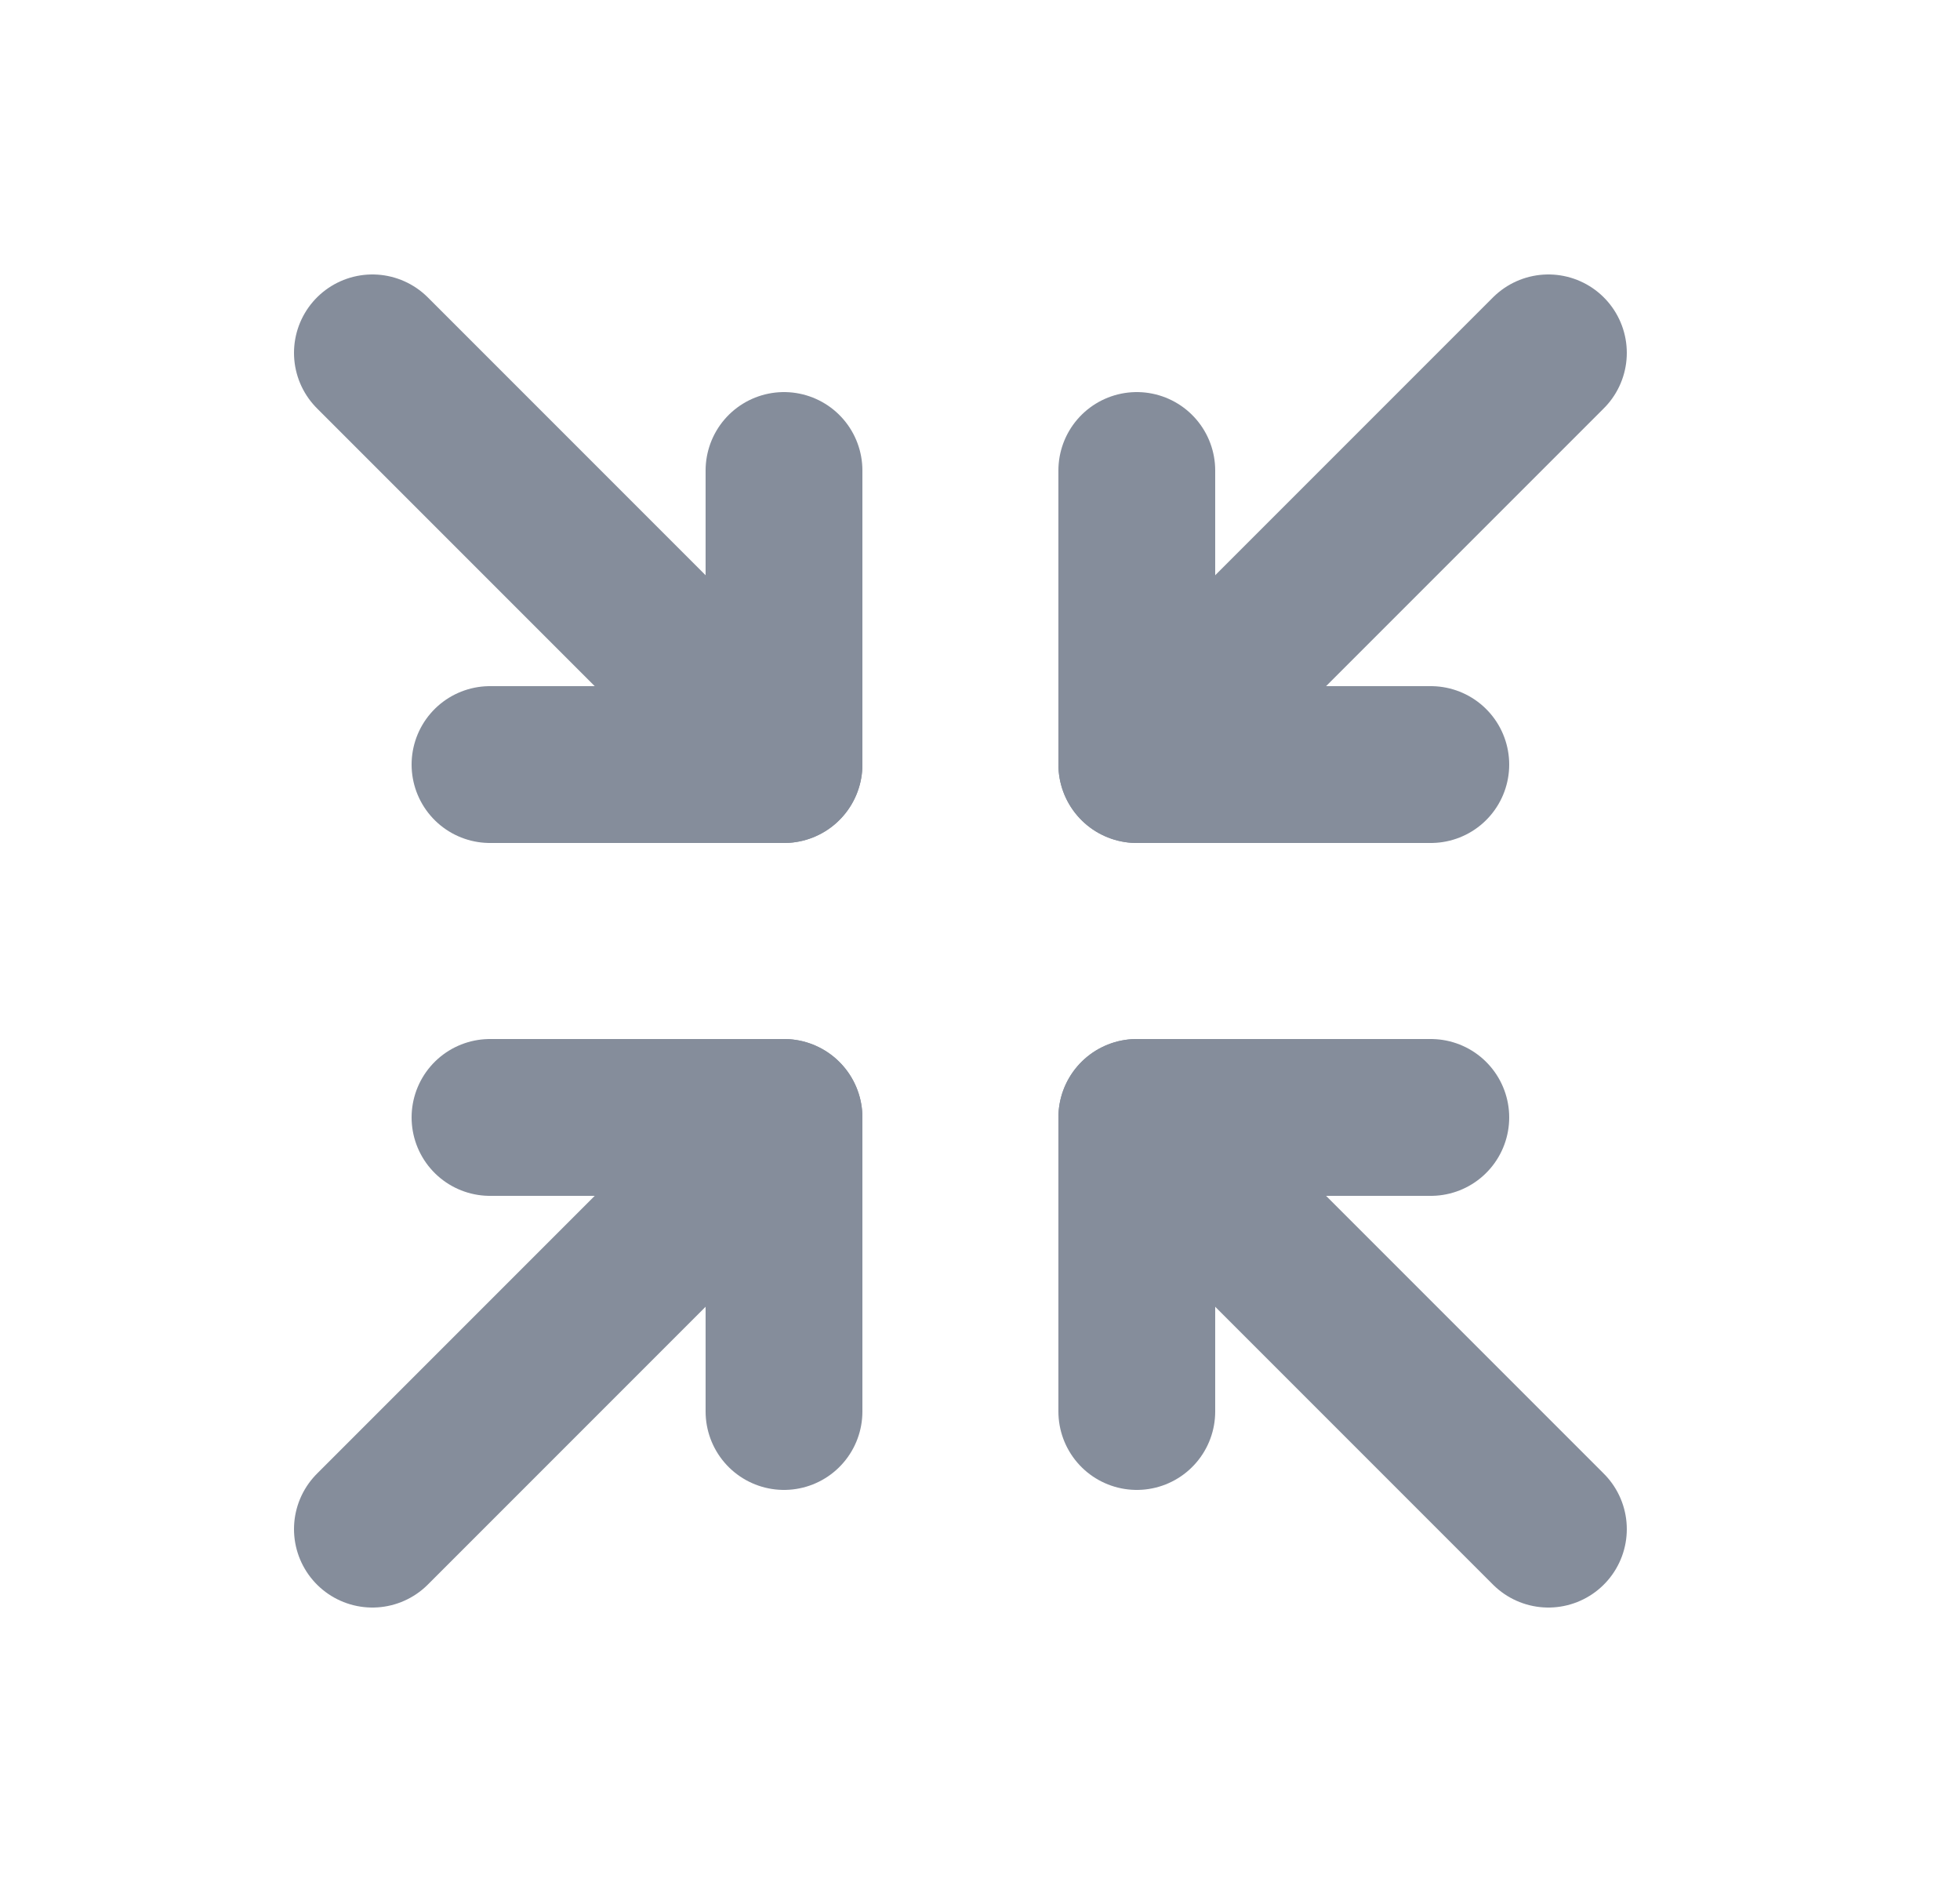 <svg width="25" height="24" viewBox="0 0 25 24" fill="none" xmlns="http://www.w3.org/2000/svg">
<path d="M18.25 9.75H14.5V6" stroke="#858D9B" stroke-width="2" stroke-linecap="round" stroke-linejoin="round"/>
<path d="M19.75 4.5L14.5 9.75" stroke="#858D9B" stroke-width="2" stroke-linecap="round" stroke-linejoin="round"/>
<path d="M6.25 14.25H10V18" stroke="#858D9B" stroke-width="2" stroke-linecap="round" stroke-linejoin="round"/>
<path d="M4.75 19.5L10 14.25" stroke="#858D9B" stroke-width="2" stroke-linecap="round" stroke-linejoin="round"/>
<path d="M14.5 18V14.25H18.25" stroke="#858D9B" stroke-width="2" stroke-linecap="round" stroke-linejoin="round"/>
<path d="M19.75 19.5L14.5 14.25" stroke="#858D9B" stroke-width="2" stroke-linecap="round" stroke-linejoin="round"/>
<path d="M10 6V9.75H6.25" stroke="#858D9B" stroke-width="2" stroke-linecap="round" stroke-linejoin="round"/>
<path d="M4.75 4.5L10 9.75" stroke="#858D9B" stroke-width="2" stroke-linecap="round" stroke-linejoin="round"/>
</svg>
